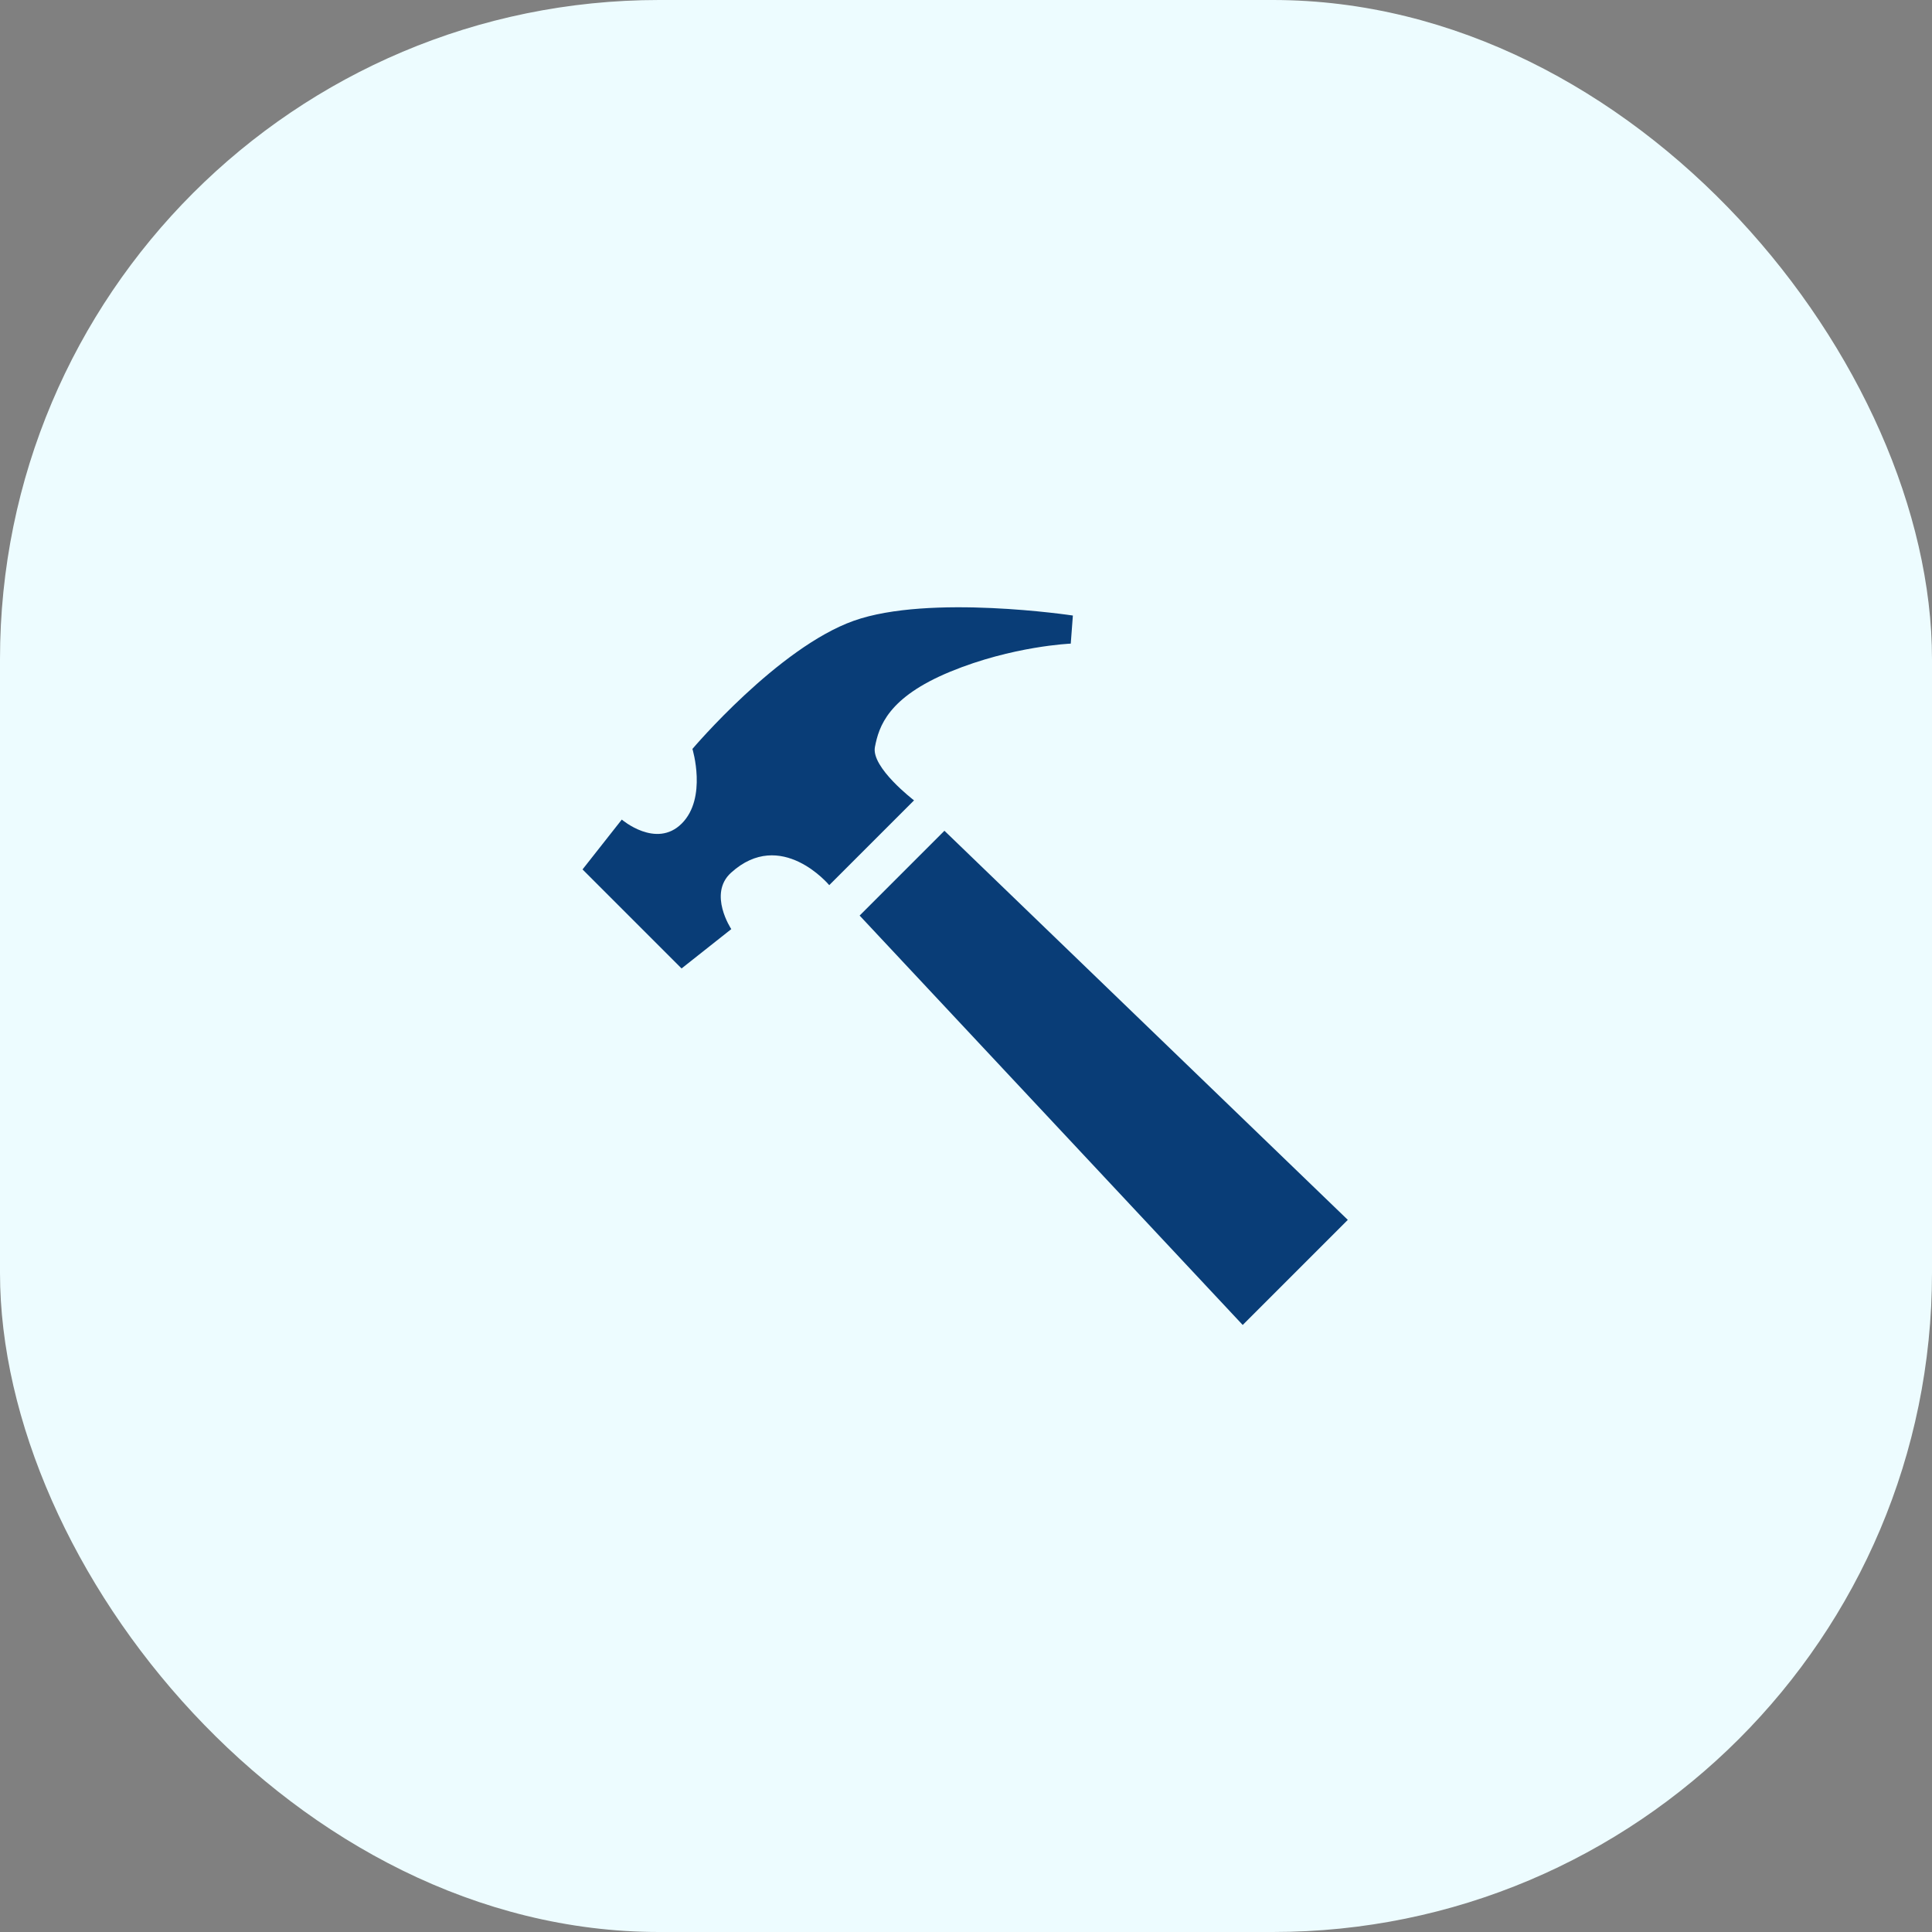 <svg width="85" height="85" viewBox="0 0 85 85" fill="none" xmlns="http://www.w3.org/2000/svg">
<rect x="0" y="0" width="85" height="85" fill="#808080" stroke="none"/>
<rect width="85" height="85" rx="29" fill="#EDFCFF"/>
<g clip-path="url(#clip0_6304_8728)">
<path fill-rule="evenodd" clip-rule="evenodd" d="M41.551 36.55L59.298 53.669L54.674 58.293L37.82 40.281L41.551 36.55ZM36.483 38.943L40.214 35.213C40.214 35.213 38.319 33.767 38.493 32.865C38.668 31.961 39.062 30.685 41.806 29.552C44.55 28.42 47.109 28.317 47.109 28.317L47.202 27.081C47.202 27.081 40.895 26.127 37.564 27.311C34.232 28.495 30.464 32.95 30.464 32.95C30.464 32.95 31.122 35.104 29.995 36.231C28.87 37.356 27.356 36.058 27.356 36.058L25.629 38.251L29.986 42.608L32.174 40.877C32.174 40.877 31.139 39.326 32.162 38.397C34.364 36.399 36.483 38.943 36.483 38.943Z" fill="#093D77"/>
</g>
<defs>
<clipPath id="clip0_6304_8728">
<rect width="45" height="45" fill="white" transform="translate(20 20)"/>
</clipPath>
</defs>
</svg>
